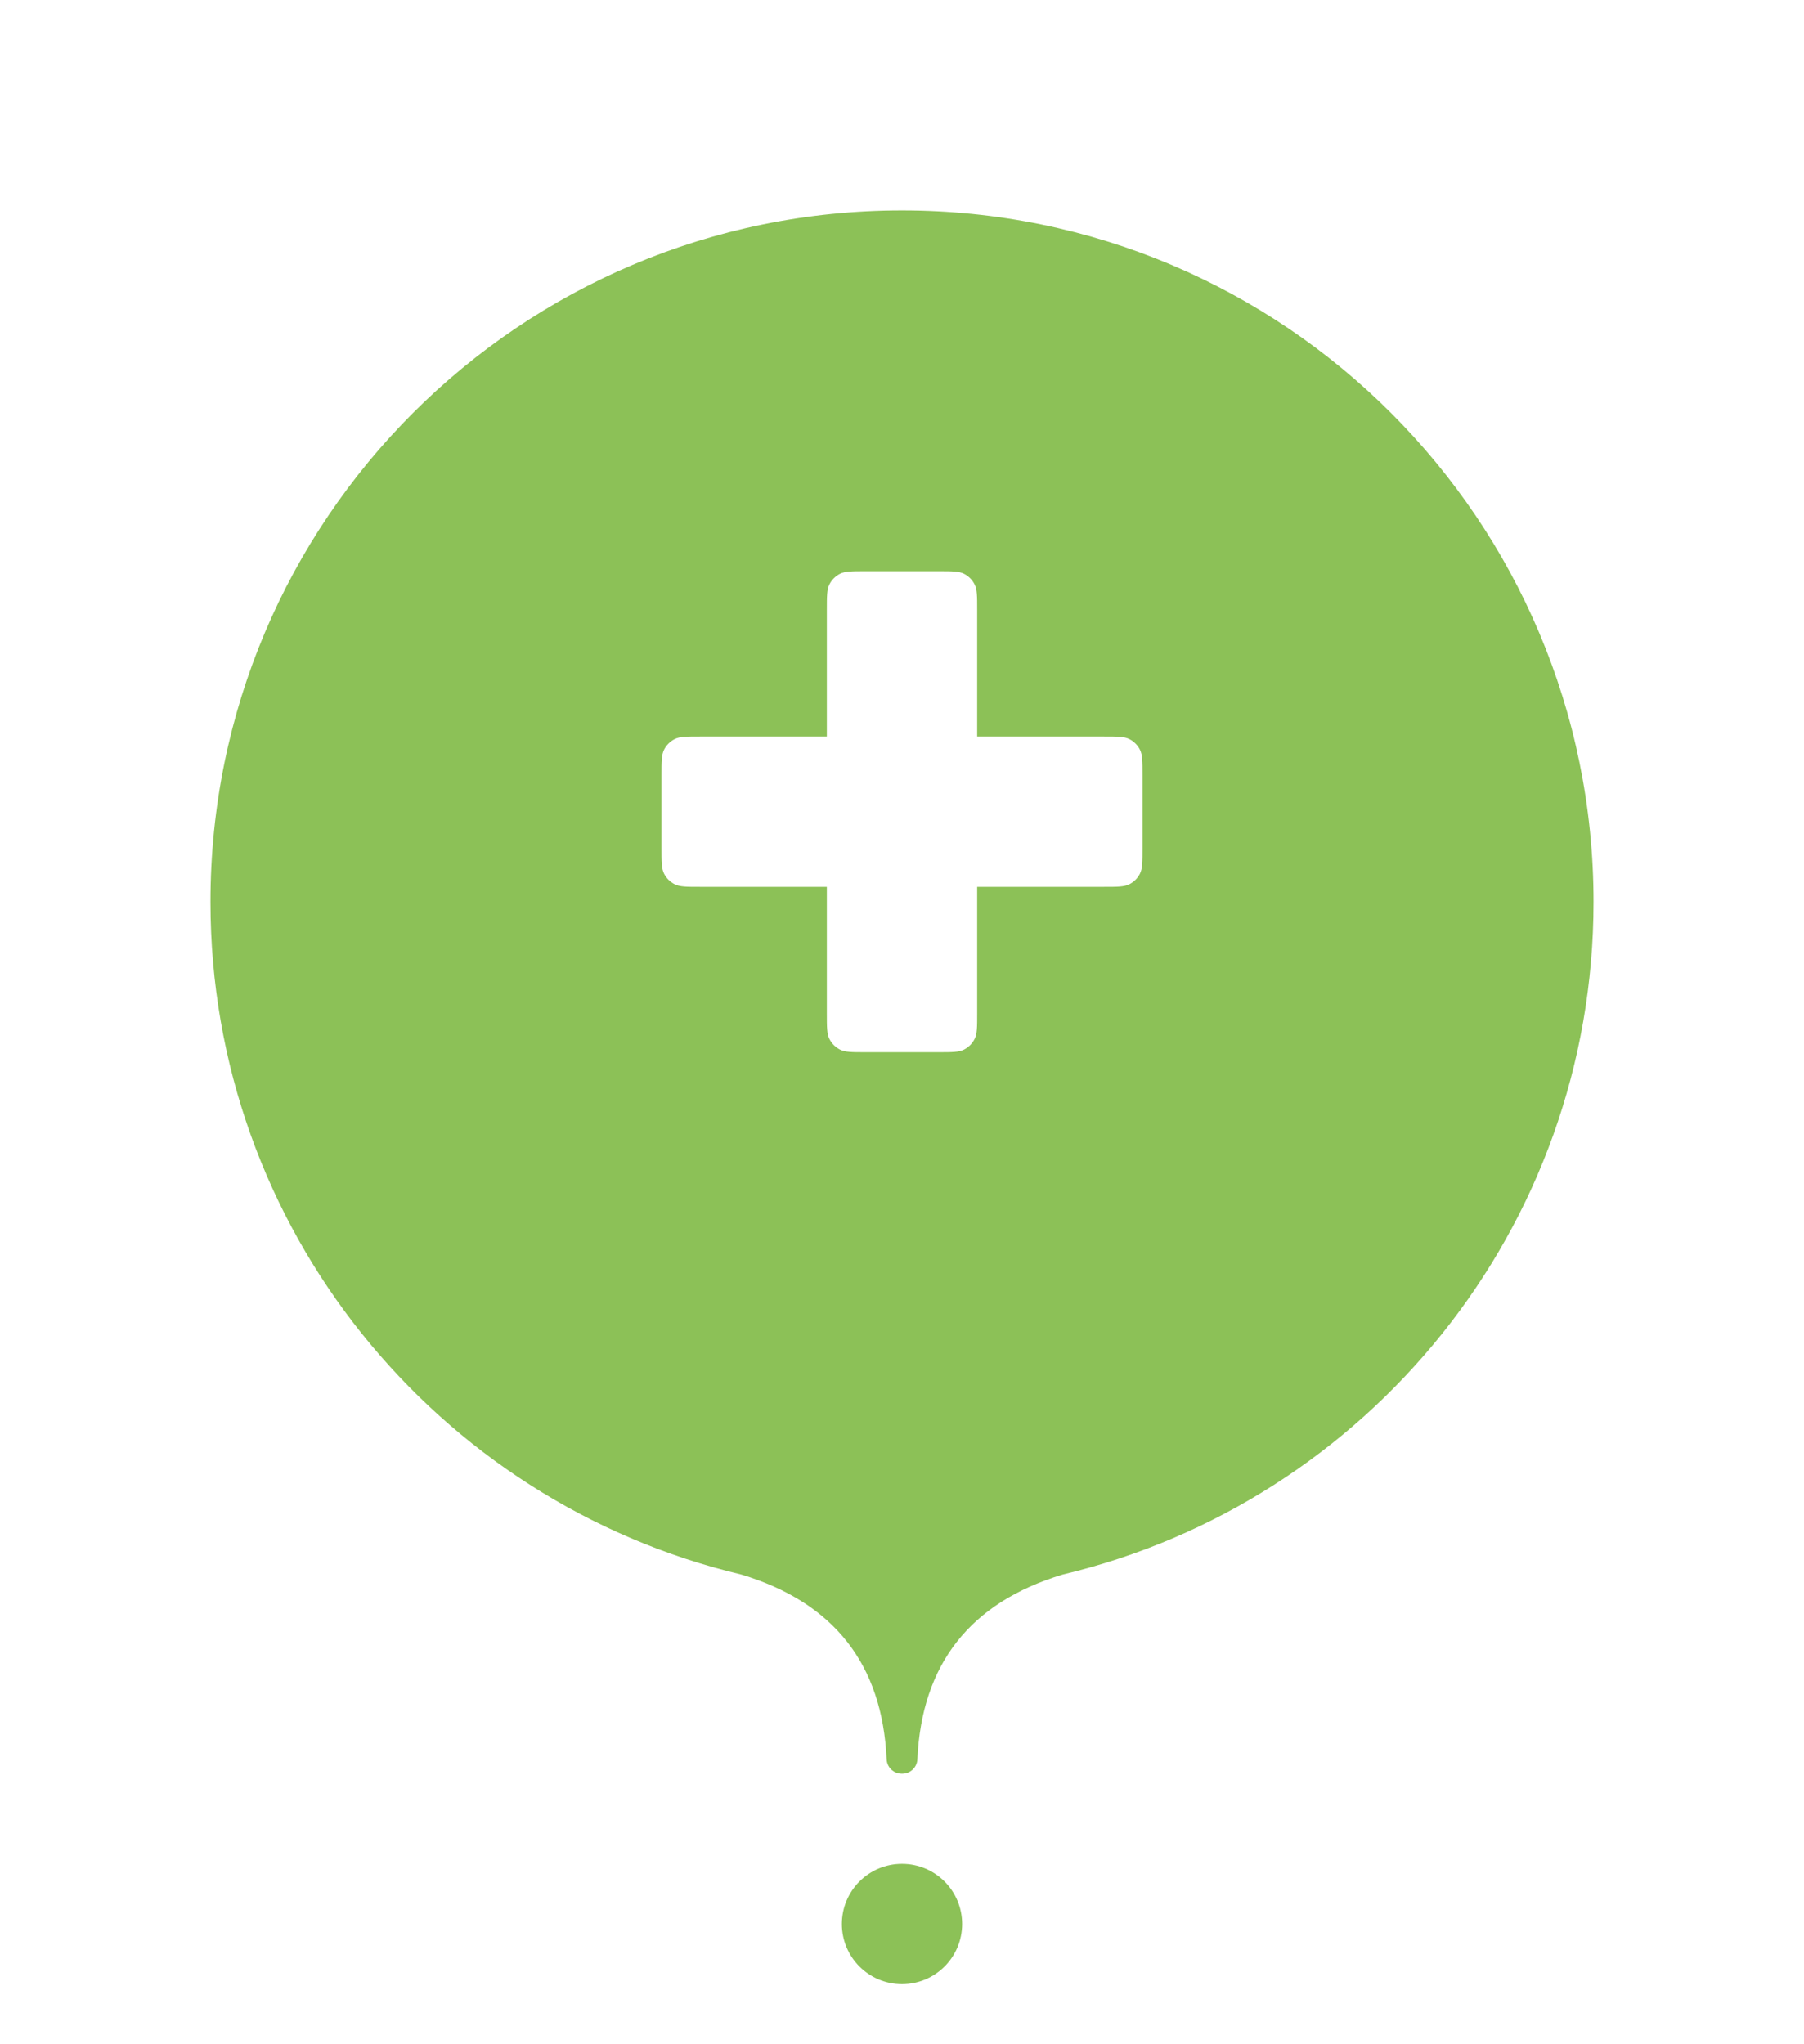 <?xml version="1.0" encoding="utf-8"?>
<svg xmlns="http://www.w3.org/2000/svg" viewbox="0 0 60.0 68.0" width="60" height="68" fill="none"><g transform="matrix(-1.00,0.00,0.00,1.00,34.00,60.00)" fill="#000000" fill-opacity="0"><g transform="matrix(1.00,0.00,0.00,1.00,0.00,0.00)" fill="#ffffff" fill-opacity="1"><path d="M4 8C1.791 8 0 6.209 0 4C0 1.791 1.791 0 4 0C6.209 0 8 1.791 8 4C8 6.209 6.209 8 4 8Z"/></g></g><defs><filter id="shadow_0" filterUnits="userSpaceOnUse" color-interpolation-filters="sRGB"><feOffset dx="0" dy="2"/><feGaussianBlur stdDeviation="3"/><feColorMatrix type="matrix" values="0 0 0 0 0.604 0 0 0 0 0.698 0 0 0 0 0.506 0 0 0 0.6 0"/><feBlend mode="normal" in="SourceGraphic" result="shape"/></filter></defs><g fill="#8cc157" fill-opacity="1"><g transform="matrix(-1.00,0.00,0.00,1.00,34.00,60.00)"><g transform="matrix(1.00,0.00,0.00,1.00,2.00,2.00)"><path d="M2 4C3.105 4 4 3.105 4 2C4 0.895 3.105 0 2 0C0.895 0 0 0.895 0 2C0 3.105 0.895 4 2 4Z" fill-rule="evenodd"/></g></g><g transform="matrix(-1.00,0.00,0.00,1.00,60.00,0.00)"><g transform="matrix(-1.00,0.00,0.00,1.00,53.00,5.00)" filter="url(#shadow_0)"><path d="M28.342 45.376C25.266 46.306 23.655 48.355 23.511 51.523L23.511 51.523C23.498 51.79 23.279 52 23.011 52L22.989 52C22.721 52 22.502 51.79 22.489 51.523C22.345 48.355 20.734 46.306 17.658 45.376C7.531 42.968 0 33.863 0 23C0 10.297 10.297 0 23 0C35.703 0 46 10.297 46 23C46 33.863 38.469 42.968 28.342 45.376L28.342 45.376Z"/></g></g></g><g fill="#ffffff" fill-opacity="1" transform="matrix(1.00,0.00,0.00,1.00,18.00,15.00)"><g transform="matrix(1.00,0.00,0.00,1.00,4.00,4.00)"><path d="M5.587 0.437C5.5 0.608 5.5 0.832 5.5 1.28L5.5 5.5L1.28 5.5C0.832 5.5 0.608 5.5 0.437 5.587C0.286 5.664 0.164 5.786 0.087 5.937C0 6.108 0 6.332 0 6.78L0 9.22C0 9.668 0 9.892 0.087 10.063C0.164 10.214 0.286 10.336 0.437 10.413C0.608 10.5 0.832 10.5 1.28 10.5L5.5 10.5L5.5 14.72C5.5 15.168 5.5 15.392 5.587 15.563C5.664 15.714 5.786 15.836 5.937 15.913C6.108 16 6.332 16 6.78 16L9.22 16C9.668 16 9.892 16 10.063 15.913C10.214 15.836 10.336 15.714 10.413 15.563C10.5 15.392 10.5 15.168 10.5 14.72L10.5 10.5L14.72 10.5C15.168 10.5 15.392 10.5 15.563 10.413C15.714 10.336 15.836 10.214 15.913 10.063C16 9.892 16 9.668 16 9.22L16 6.78C16 6.332 16 6.108 15.913 5.937C15.836 5.786 15.714 5.664 15.563 5.587C15.392 5.5 15.168 5.5 14.72 5.5L10.5 5.5L10.5 1.28C10.5 0.832 10.5 0.608 10.413 0.437C10.336 0.286 10.214 0.164 10.063 0.087C9.892 0 9.668 0 9.22 0L6.78 0C6.332 0 6.108 0 5.937 0.087C5.786 0.164 5.664 0.286 5.587 0.437Z"/></g></g></svg>
